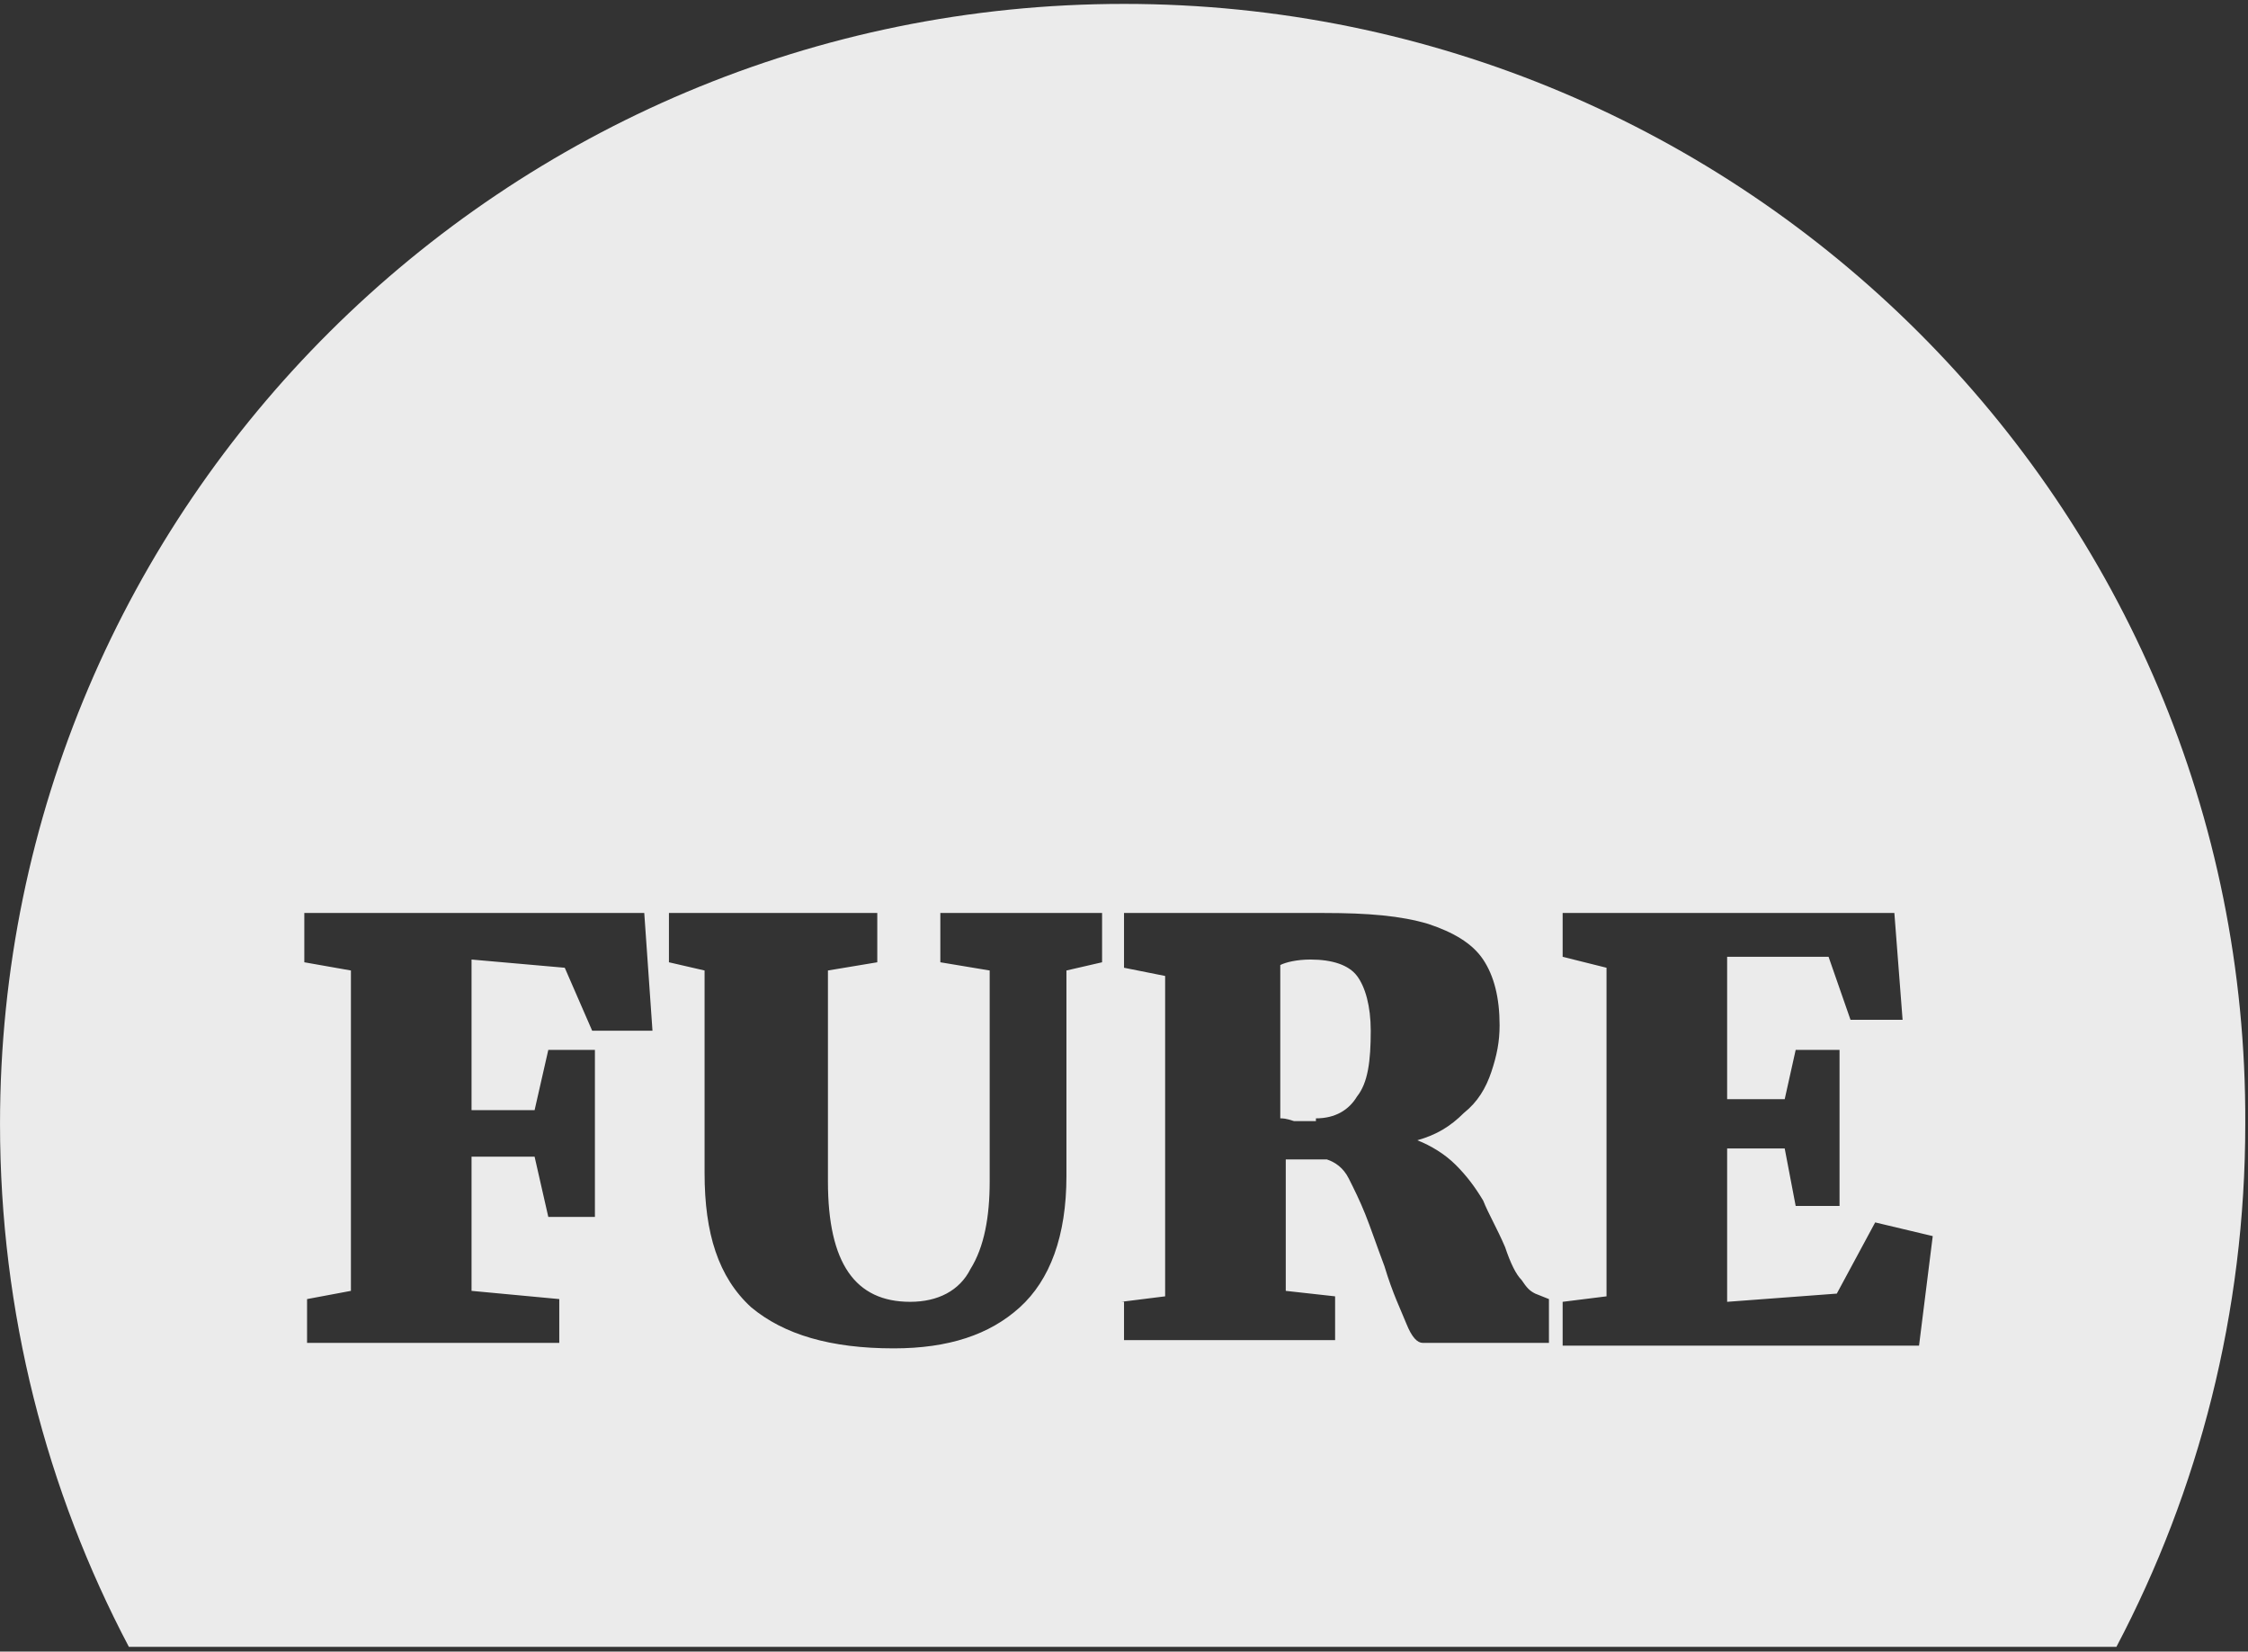 <svg width="260" height="191" viewBox="0 0 260 191" fill="none" xmlns="http://www.w3.org/2000/svg">
<rect x="0" y="0" width="260" height="191" fill="#333333" stroke="none"/>
<path fill-rule="evenodd" clip-rule="evenodd" d="M152.197 129.334C154.416 129.334 156.002 128.384 156.953 126.801C158.221 125.217 158.538 122.684 158.538 119.201C158.538 116.351 157.904 114.134 156.953 112.867C156.002 111.601 154.099 110.967 151.563 110.967C149.977 110.967 148.709 111.284 148.075 111.601V129.334C148.392 129.334 148.709 129.334 149.66 129.651H152.197V129.334ZM180.733 150.551L185.807 149.917V111.917L180.733 110.651V105.584H219.099L220.05 117.934H214.026L211.489 110.651H199.758V127.117H206.416L207.685 121.417H212.758V139.467H207.685L206.416 132.817H199.758V150.551L212.441 149.601L216.88 141.367L223.538 142.951L221.953 155.617H180.733V150.551ZM129.685 150.551L134.758 149.917V112.867L130.002 111.917V105.584H141.416H146.49H153.148C158.221 105.584 162.026 105.901 165.197 106.851C168.05 107.801 170.27 109.067 171.538 110.967C172.807 112.867 173.441 115.401 173.441 118.567C173.441 120.467 173.124 122.051 172.49 123.951C171.855 125.851 170.904 127.434 169.319 128.701C167.733 130.284 166.148 131.234 163.929 131.867C165.514 132.501 167.099 133.451 168.368 134.717C169.636 135.984 170.587 137.251 171.538 138.834C172.172 140.417 173.124 142.001 174.075 144.217C174.709 146.117 175.343 147.384 175.977 148.017C176.611 148.967 176.929 149.284 177.563 149.601L179.148 150.234V155.301H164.563C163.929 155.301 163.294 154.667 162.66 153.084C162.026 151.501 161.075 149.601 160.124 146.434C159.172 143.901 158.538 142.001 157.904 140.417C157.27 138.834 156.636 137.567 156.002 136.301C155.368 135.034 154.416 134.401 153.465 134.084H148.709V149.284L154.416 149.917V154.984H130.002V150.551H129.685ZM81.49 135.667V112.234L77.368 111.284V105.584H101.465V111.284L95.758 112.234V136.617C95.758 146.117 98.928 150.551 105.27 150.551C108.441 150.551 110.977 149.284 112.246 146.751C113.831 144.217 114.465 140.734 114.465 136.617V112.234L108.758 111.284V105.584H127.465V111.284L123.343 112.234V135.984C123.343 142.951 121.441 148.017 117.953 151.184C114.465 154.351 109.709 155.934 103.368 155.934C96.075 155.934 90.685 154.351 86.88 151.184C83.075 147.701 81.49 142.634 81.49 135.667ZM35.514 150.234L40.587 149.284V112.234L35.197 111.284V105.584H74.514L75.465 119.201H68.49L65.319 111.917L54.538 110.967V128.384H61.831L63.416 121.417H68.807V140.734H63.416L61.831 133.767H54.538V149.284L64.685 150.234V155.301H35.514V150.234ZM0.002 129.967C0.002 151.817 5.392 172.401 14.904 190.451H244.782C254.294 172.401 259.685 151.817 259.685 129.967C260.002 58.401 201.66 0.451 130.002 0.451C58.343 0.451 0.002 58.401 0.002 129.967Z" fill="white" fill-opacity="0.9"/>
</svg>
